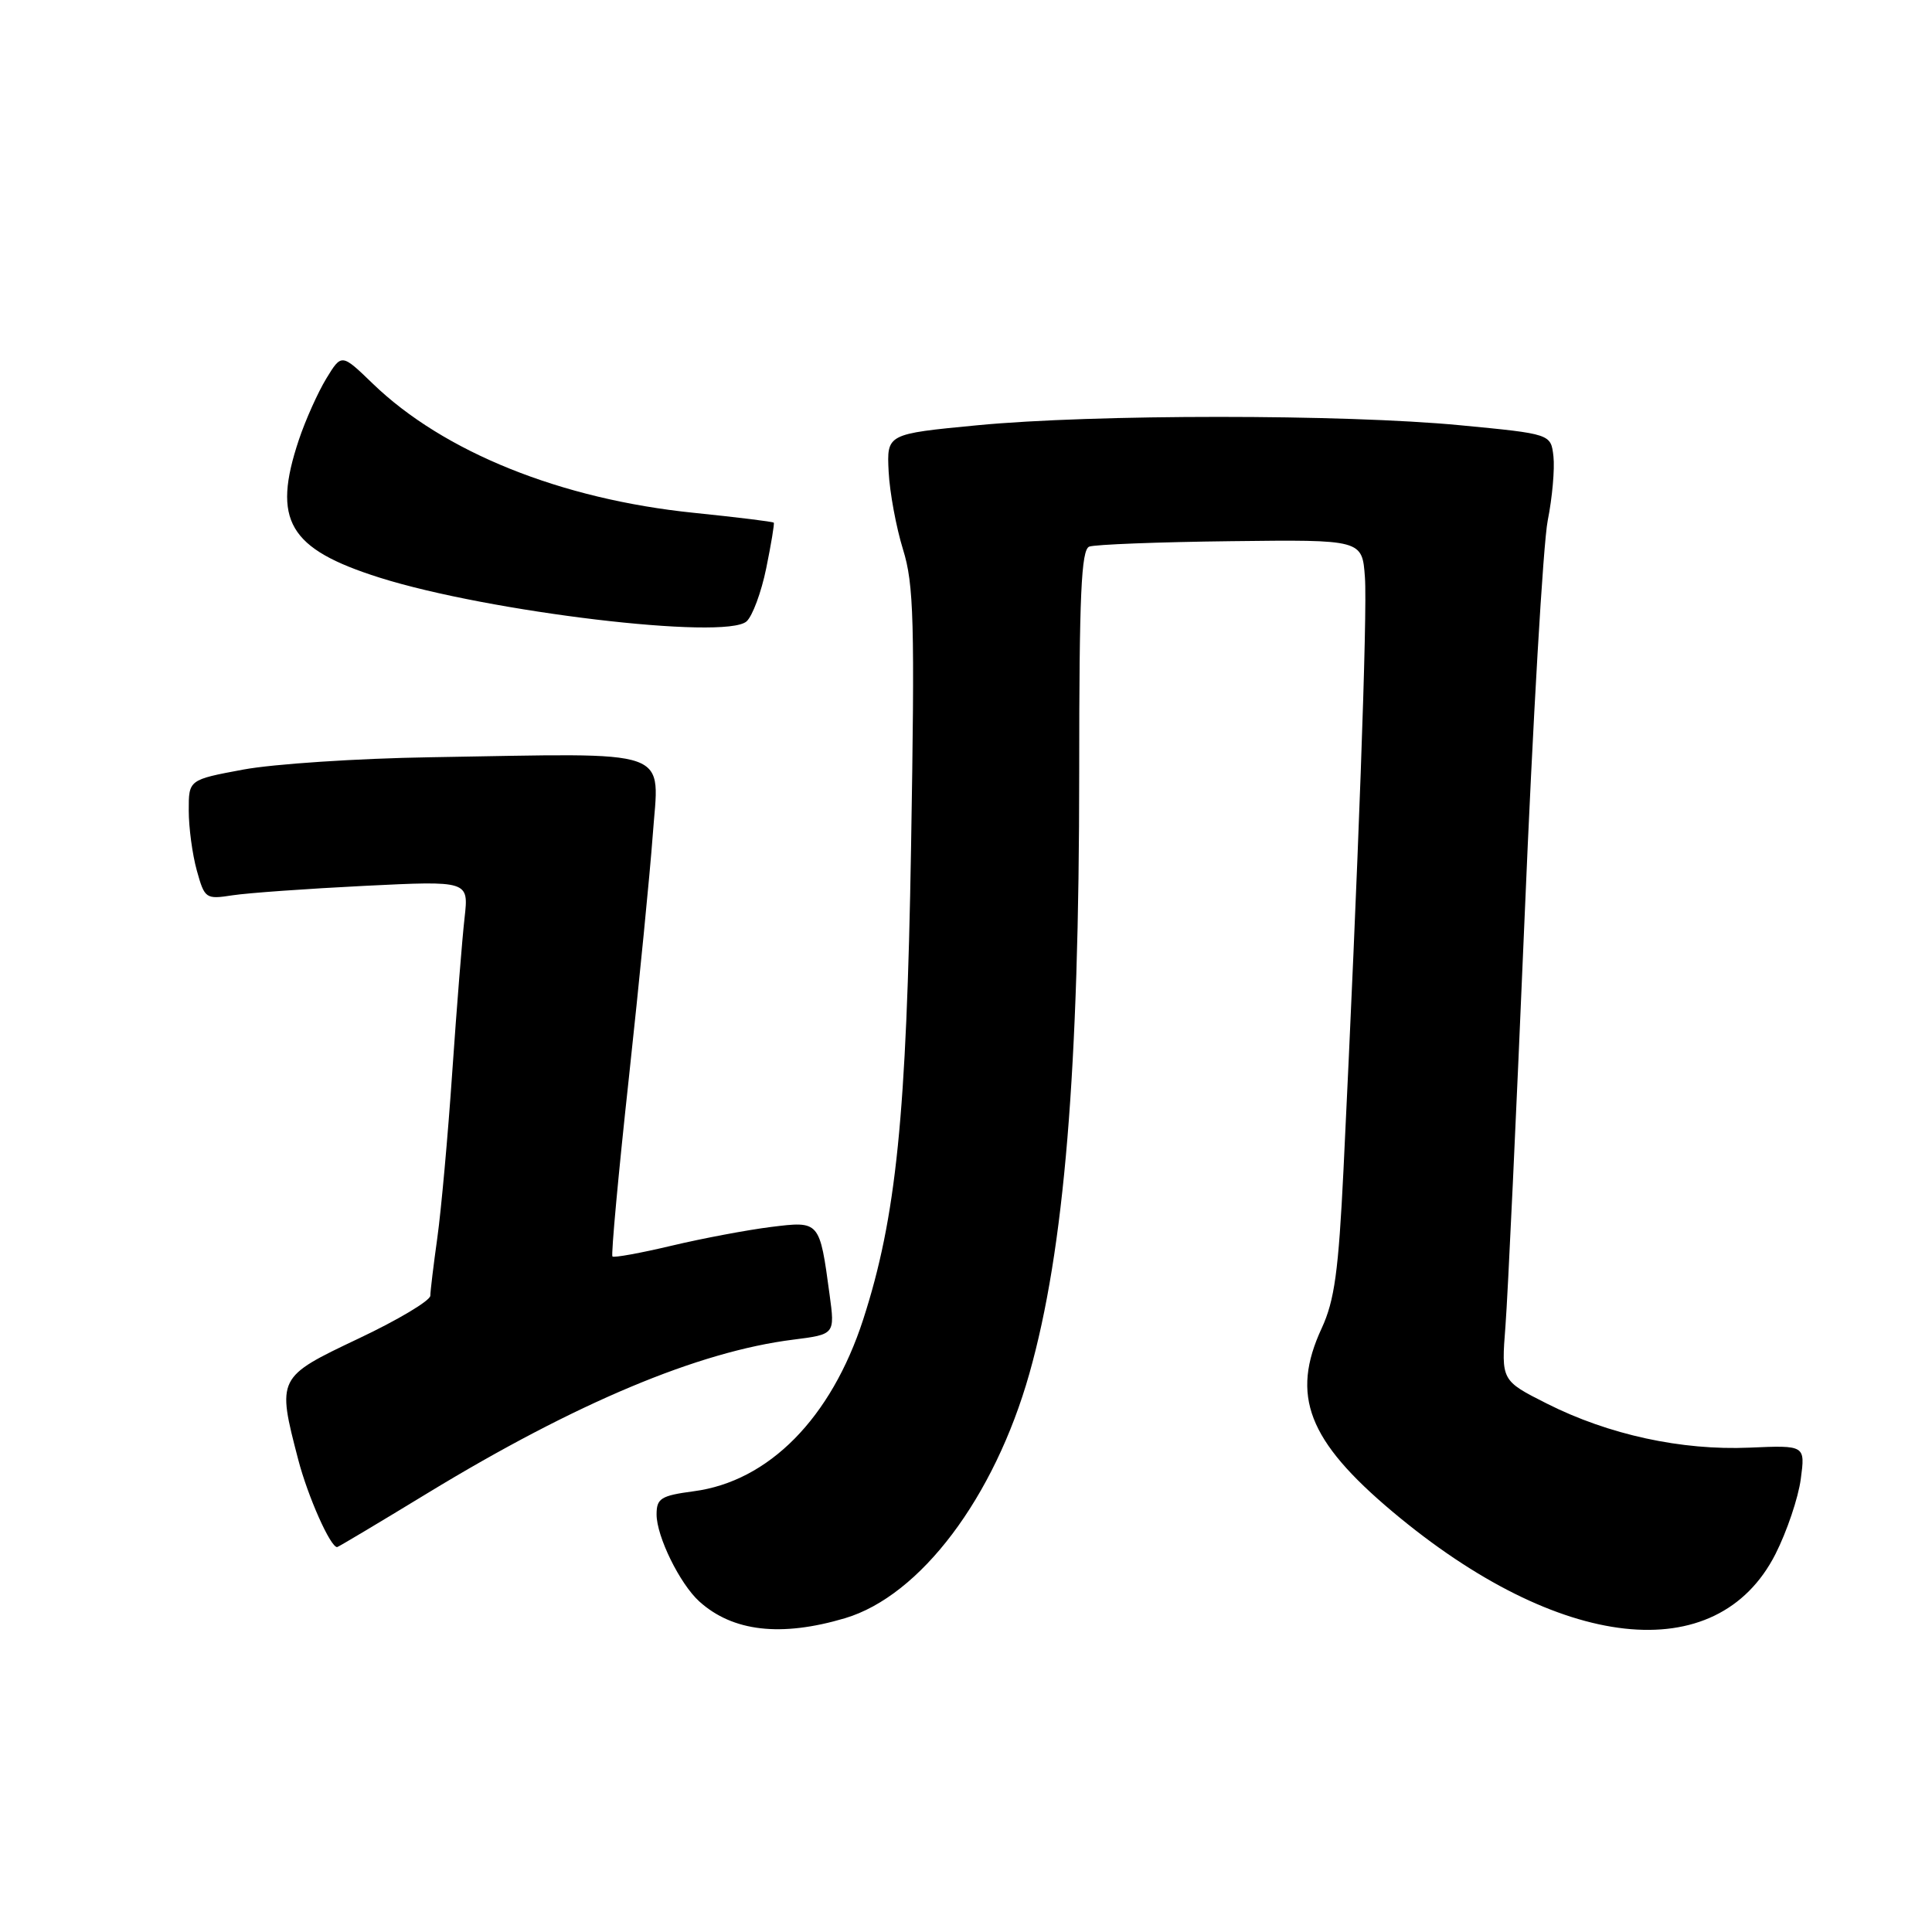 <?xml version="1.0" encoding="UTF-8" standalone="no"?>
<!DOCTYPE svg PUBLIC "-//W3C//DTD SVG 1.1//EN" "http://www.w3.org/Graphics/SVG/1.1/DTD/svg11.dtd" >
<svg xmlns="http://www.w3.org/2000/svg" xmlns:xlink="http://www.w3.org/1999/xlink" version="1.1" viewBox="0 0 256 256">
 <g >
 <path fill="currentColor"
d=" M 111.97 214.42 C 121.95 211.45 131.75 198.45 136.40 182.00 C 141.03 165.62 143.00 141.81 143.00 102.27 C 143.00 78.81 143.27 72.84 144.33 72.43 C 145.06 72.15 153.50 71.82 163.08 71.71 C 180.50 71.50 180.50 71.50 180.86 76.50 C 181.20 81.11 179.98 114.72 178.02 155.00 C 177.36 168.46 176.83 172.33 175.13 176.00 C 171.00 184.91 173.30 190.88 184.51 200.30 C 206.60 218.86 227.50 221.18 235.26 205.92 C 236.77 202.94 238.28 198.47 238.61 196.00 C 239.21 191.50 239.21 191.50 231.82 191.82 C 222.80 192.21 213.15 190.11 204.96 185.98 C 198.92 182.93 198.92 182.93 199.48 175.72 C 199.79 171.75 200.93 147.35 202.02 121.50 C 203.10 95.65 204.48 72.01 205.08 68.98 C 205.69 65.94 206.02 62.12 205.84 60.48 C 205.50 57.50 205.50 57.50 193.50 56.35 C 178.09 54.87 144.91 54.87 129.50 56.35 C 117.50 57.50 117.50 57.50 117.75 62.50 C 117.89 65.25 118.75 69.88 119.65 72.79 C 121.09 77.42 121.23 82.26 120.72 112.29 C 120.12 147.90 118.76 161.31 114.37 174.86 C 110.13 187.91 101.87 196.29 91.92 197.60 C 87.57 198.18 87.00 198.54 87.00 200.67 C 87.00 203.59 90.08 209.86 92.66 212.20 C 97.09 216.20 103.48 216.94 111.97 214.42 Z  M 56.70 197.82 C 76.33 185.88 92.55 179.08 105.11 177.51 C 110.64 176.81 110.64 176.81 109.92 171.51 C 108.60 161.75 108.62 161.78 102.16 162.58 C 99.05 162.97 93.13 164.08 89.00 165.06 C 84.88 166.04 81.35 166.68 81.15 166.49 C 80.96 166.29 81.93 155.64 83.33 142.81 C 84.72 129.99 86.13 115.59 86.48 110.81 C 87.32 98.91 89.87 99.81 57.00 100.34 C 47.38 100.49 36.24 101.23 32.25 101.97 C 25.00 103.32 25.00 103.32 25.01 107.41 C 25.01 109.66 25.49 113.23 26.08 115.35 C 27.12 119.09 27.26 119.18 30.82 118.63 C 32.85 118.32 40.71 117.76 48.30 117.38 C 62.11 116.70 62.11 116.70 61.56 121.60 C 61.25 124.29 60.52 133.47 59.93 142.00 C 59.35 150.53 58.45 160.43 57.95 164.00 C 57.45 167.57 57.03 171.03 57.02 171.69 C 57.01 172.34 52.73 174.90 47.50 177.37 C 36.71 182.49 36.68 182.53 39.52 193.42 C 40.79 198.29 43.77 205.00 44.67 205.00 C 44.80 205.00 50.22 201.77 56.70 197.82 Z  M 101.53 75.29 C 102.18 72.11 102.63 69.39 102.53 69.26 C 102.43 69.12 97.66 68.54 91.92 67.95 C 74.32 66.15 58.77 59.90 49.38 50.82 C 45.26 46.84 45.26 46.84 43.23 50.17 C 42.12 52.00 40.48 55.65 39.60 58.28 C 36.03 68.97 38.22 72.72 50.30 76.54 C 64.77 81.11 96.08 84.84 98.92 82.34 C 99.70 81.65 100.88 78.48 101.53 75.29 Z "/>
</g>
</svg>